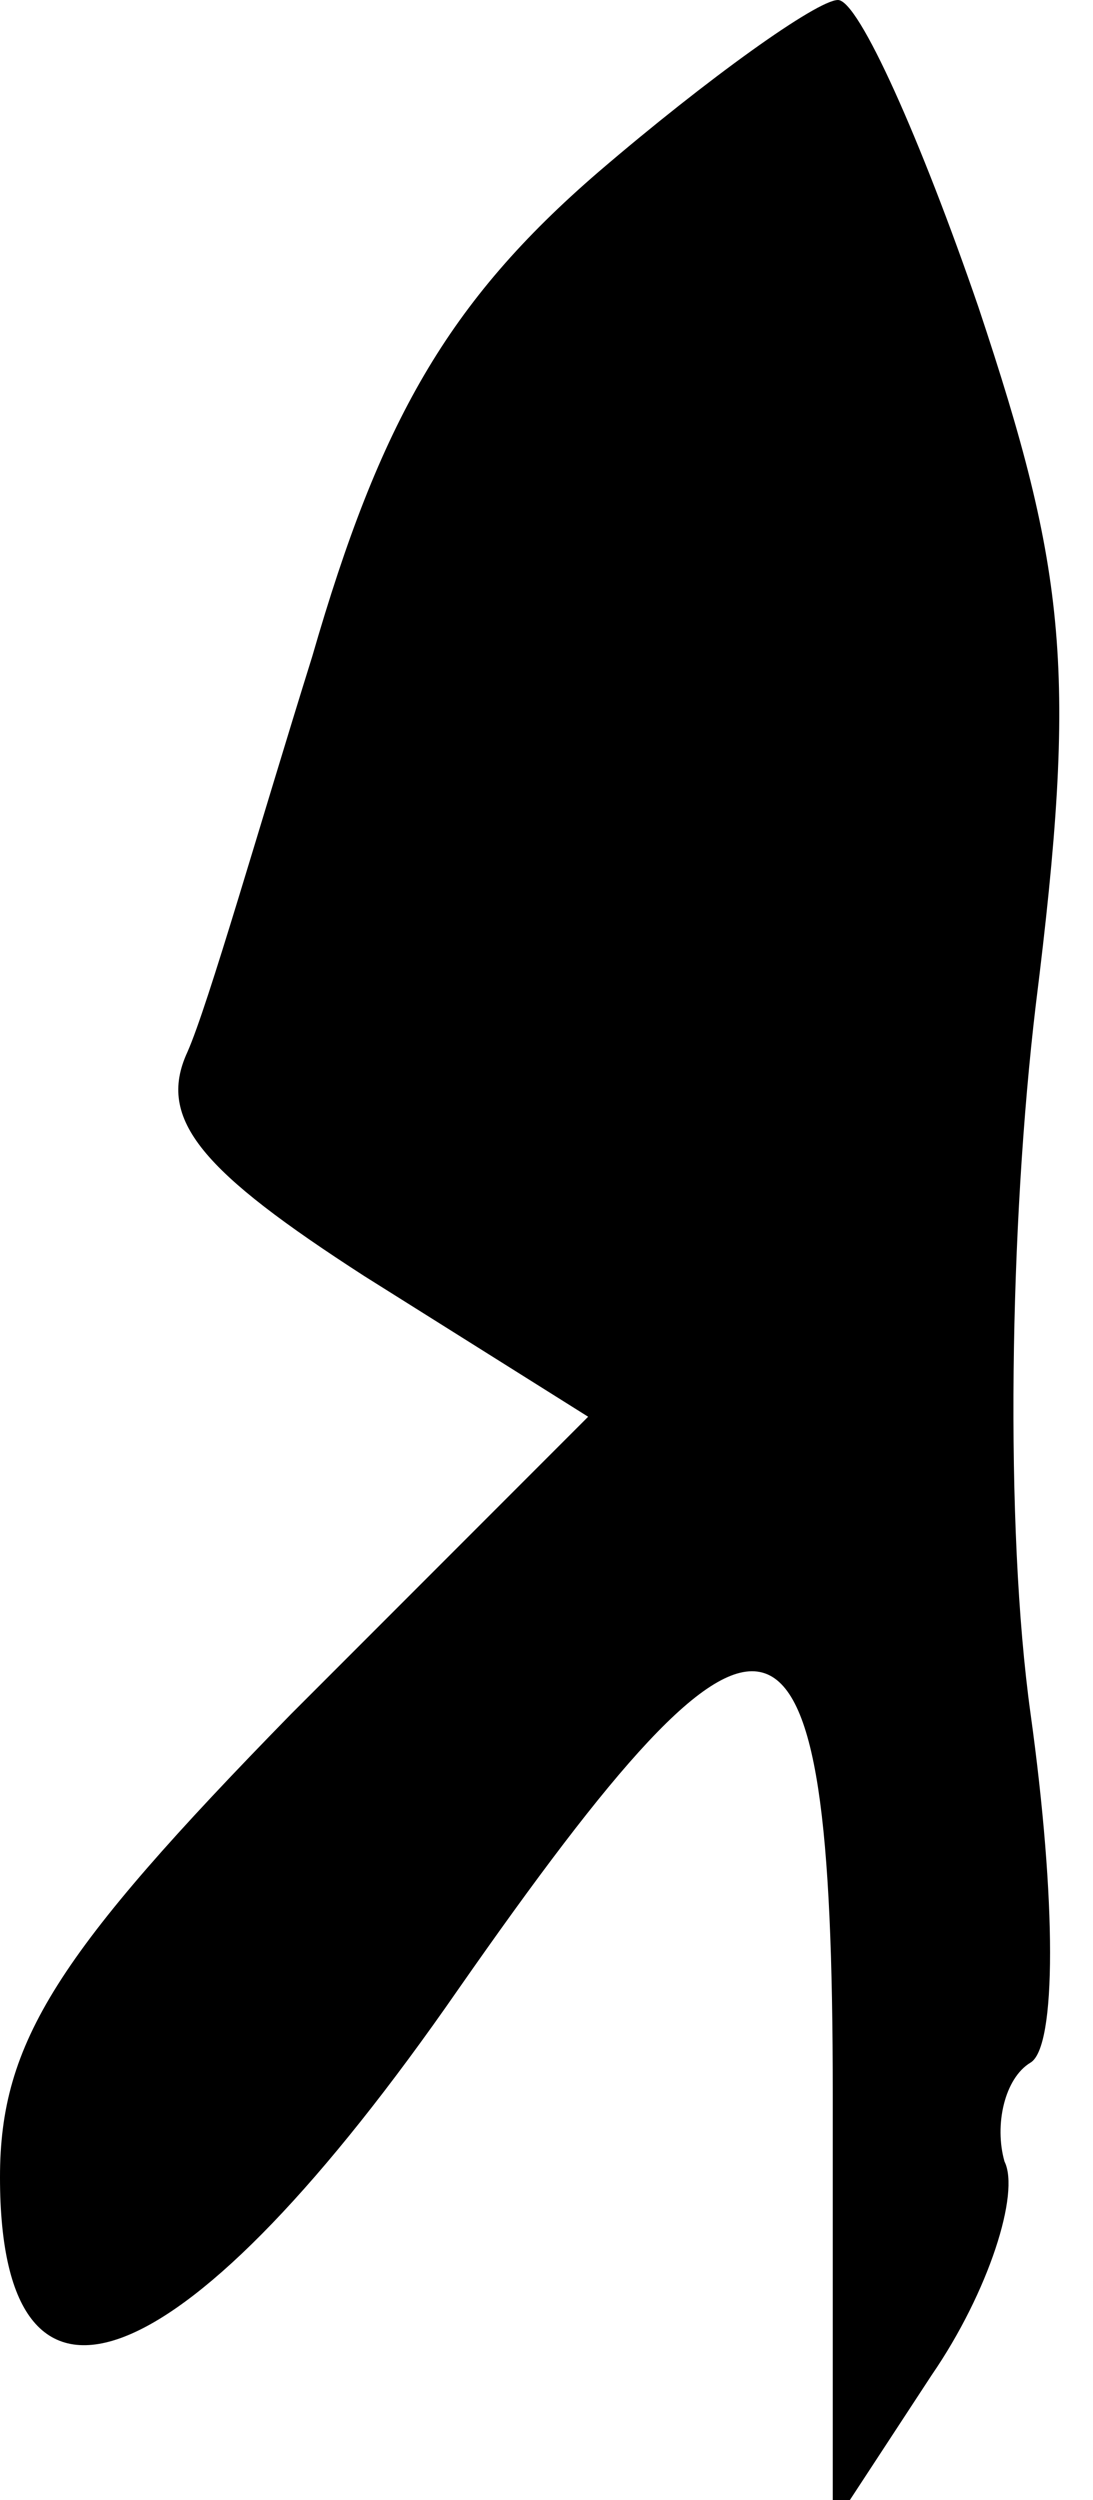 <?xml version="1.0" standalone="no"?>
<!DOCTYPE svg PUBLIC "-//W3C//DTD SVG 20010904//EN"
 "http://www.w3.org/TR/2001/REC-SVG-20010904/DTD/svg10.dtd">
<svg version="1.0" xmlns="http://www.w3.org/2000/svg"
 width="21pt" height="48pt" viewBox="0 0 21 48"
 preserveAspectRatio="xMidYMid meet">
<g transform="translate(0,48) scale(0.1,-0.1)"
fill="#000000" stroke="none">
<path fill="#000000" stroke="none" d="M115 447 c-29 -25 -42 -48 -55 -93 -10
-32 -20 -67 -24 -76 -6 -13 3 -23 34 -43 l43 -27 -57 -57 c-45 -46 -56 -63
-56 -89 0 -54 36 -39 88 36 60 86 72 83 72 -20 l0 -83 19 29 c11 16 17 35 14
41 -2 7 0 16 5 19 5 3 5 31 0 67 -5 36 -4 94 1 136 8 64 6 83 -11 134 -11 32
-23 59 -27 59 -4 0 -25 -15 -46 -33z"/>
</g>
</svg>
